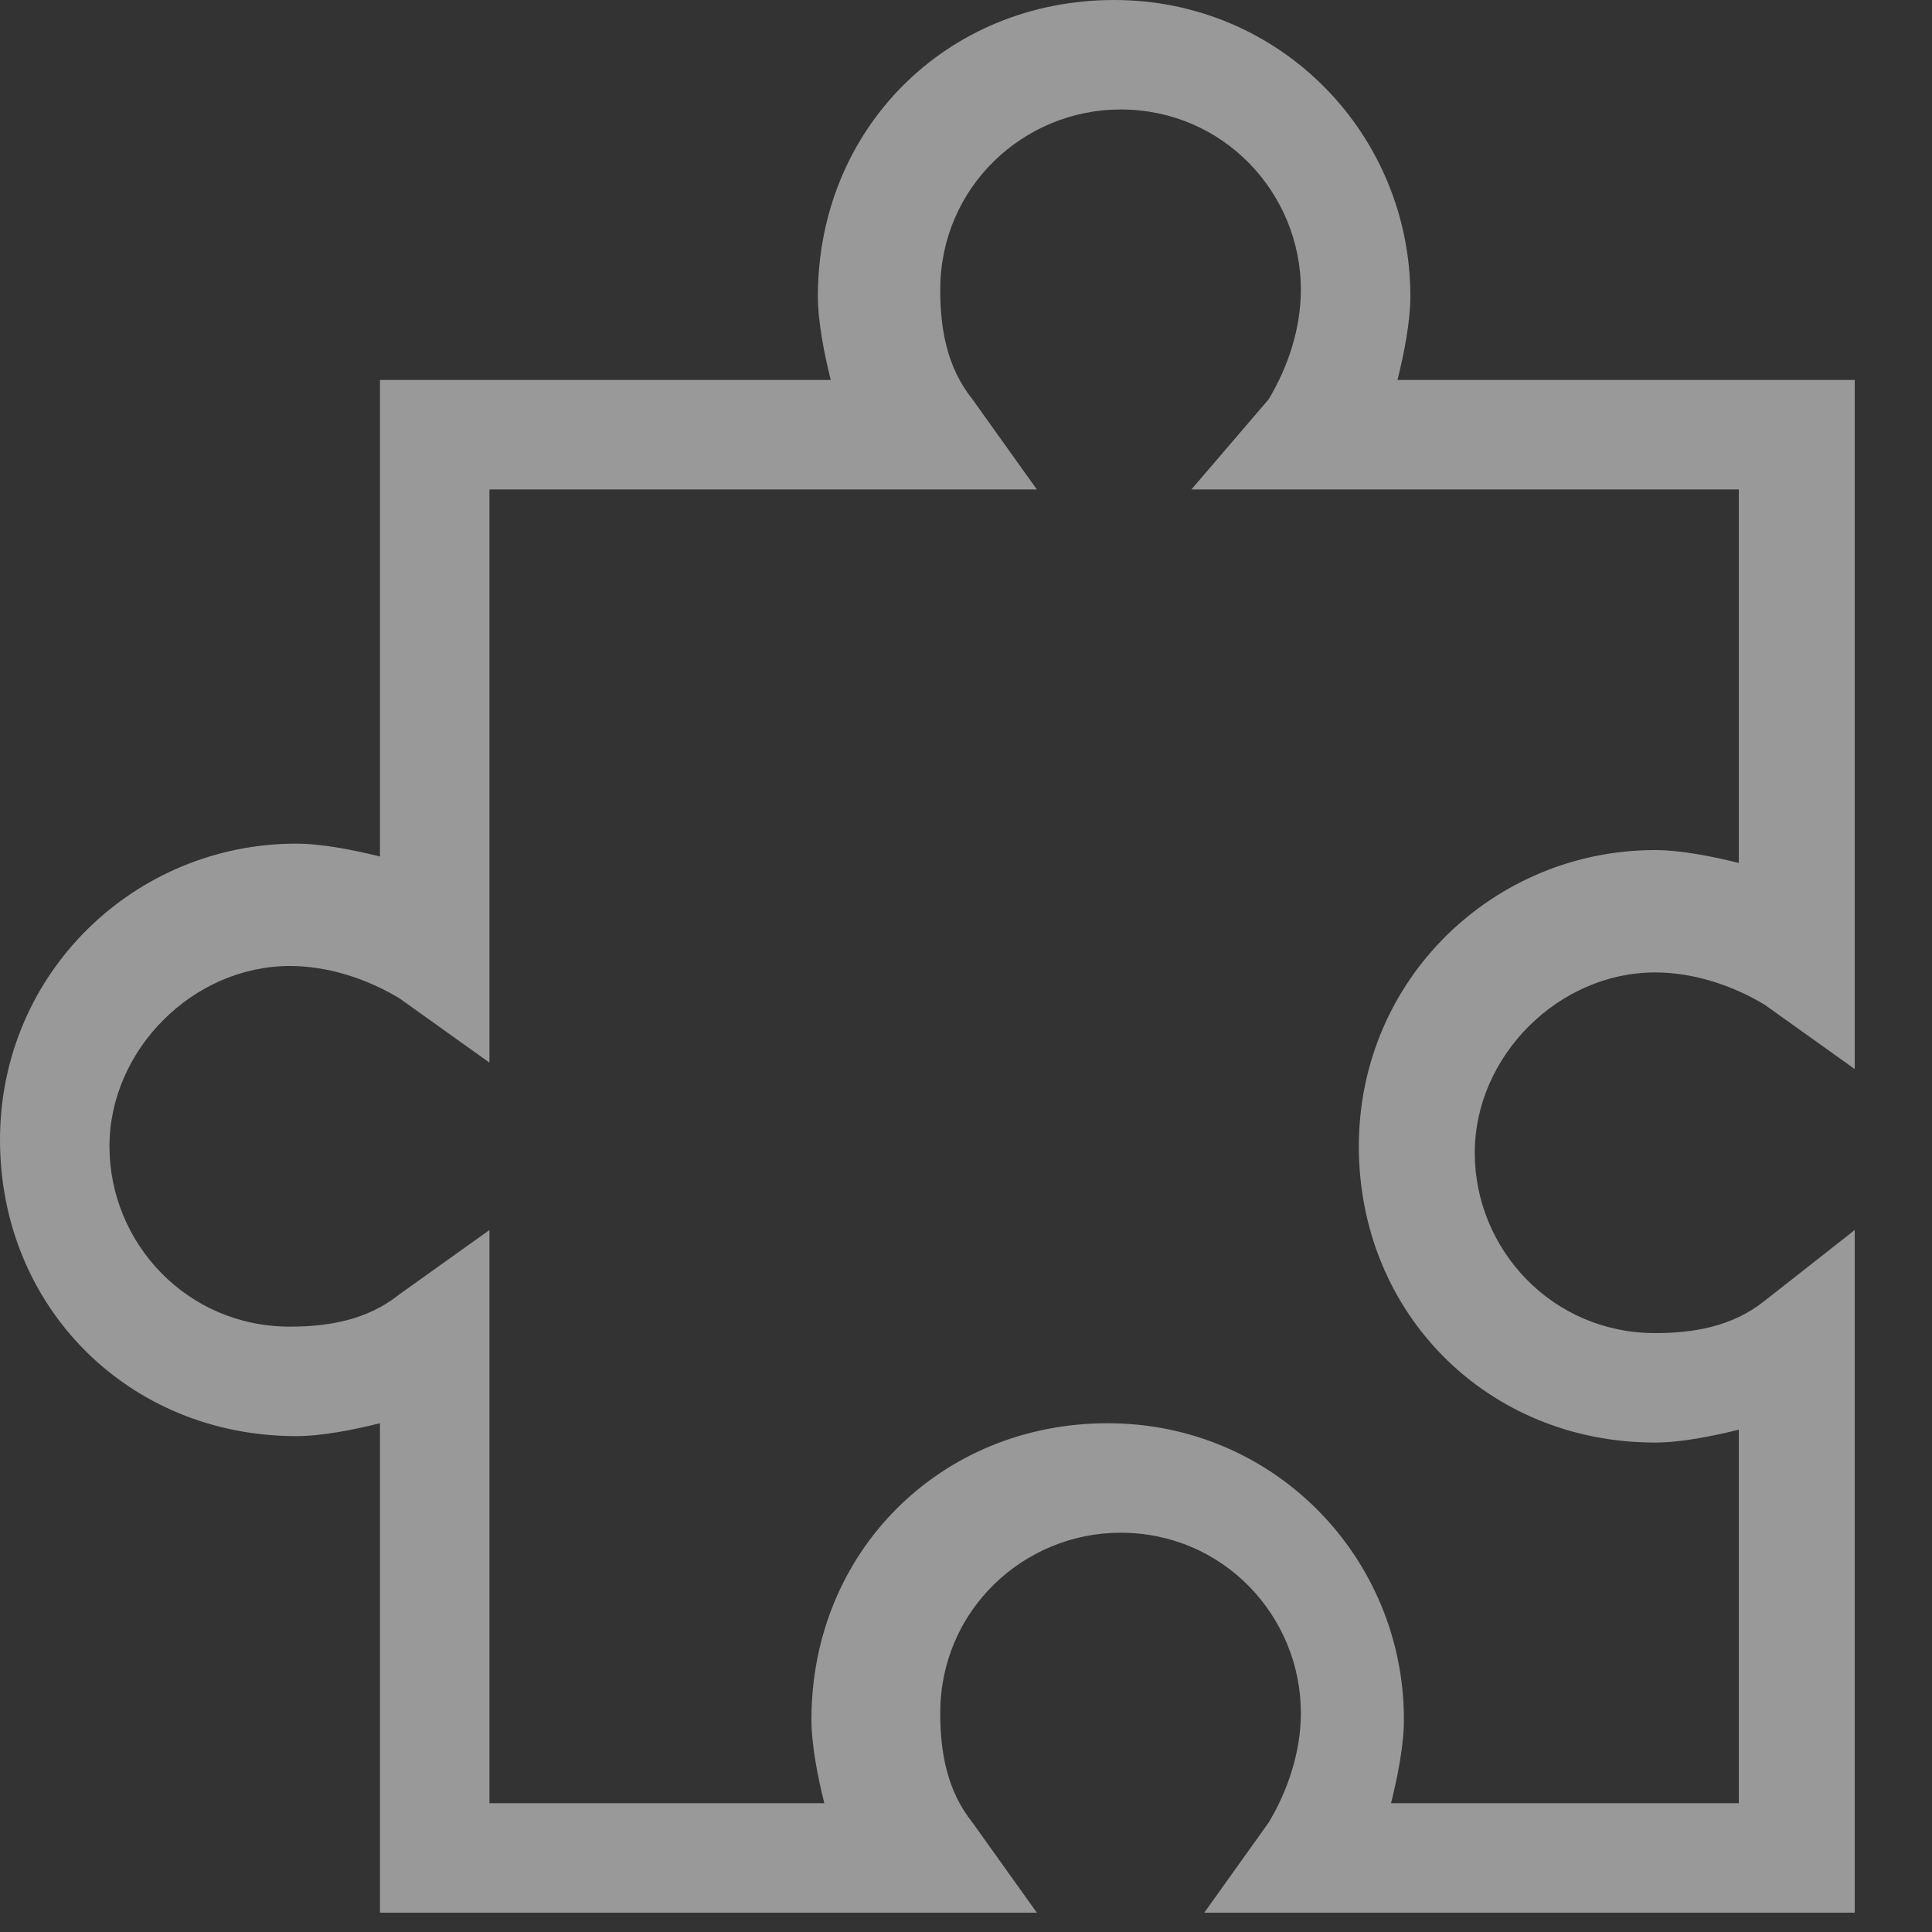 <?xml version="1.0" encoding="utf-8"?>
<!-- Generator: Adobe Illustrator 22.1.0, SVG Export Plug-In . SVG Version: 6.00 Build 0)  -->
<svg version="1.1" id="Layer_1" xmlns="http://www.w3.org/2000/svg" xmlns:xlink="http://www.w3.org/1999/xlink" x="0px" y="0px"
	 viewBox="0 0 30 30" style="enable-background:new 0 0 30 30;" xml:space="preserve">
<rect x="0" y="0" width="30" height="30" fill="#333333" stroke="none"/>
<style type="text/css">
	.st0{fill:#4BAC73;}
	.st1{opacity:0.5;}
	.st2{fill:#FFFFFF;}
</style>
<g class="st1">
	<g>
		<path class="st2" d="M27.4,20.2c-0.5,0.4-1.1,0.5-1.7,0.5c-1.6,0-2.8-1.3-2.8-2.8s1.3-2.8,2.8-2.8c0.6,0,1.2,0.2,1.7,0.5l1.4,1
			V5.9h-7.1c0.1-0.4,0.2-0.9,0.2-1.3c0-2.5-2-4.6-4.6-4.6s-4.6,2-4.6,4.6c0,0.4,0.1,0.9,0.2,1.3H5.9v7.4c-0.4-0.1-0.9-0.2-1.3-0.2
			c-2.5,0-4.6,2-4.6,4.6s2,4.6,4.6,4.6c0.4,0,0.9-0.1,1.3-0.2v7.6h10.2l-1-1.4c-0.4-0.5-0.5-1.1-0.5-1.7c0-1.6,1.3-2.8,2.8-2.8
			c1.6,0,2.8,1.3,2.8,2.8c0,0.6-0.2,1.2-0.5,1.7l-1,1.4h10.1V19.1L27.4,20.2z M27,28h-5.4c0.1-0.4,0.2-0.9,0.2-1.3
			c0-2.5-2-4.6-4.6-4.6s-4.6,2-4.6,4.6c0,0.4,0.1,0.9,0.2,1.3H7.6v-8.9l-1.4,1c-0.5,0.4-1.1,0.5-1.7,0.5c-1.6,0-2.8-1.3-2.8-2.8
			s1.3-2.8,2.8-2.8c0.6,0,1.2,0.2,1.7,0.5l1.4,1V7.6h8.5l-1-1.4c-0.4-0.5-0.5-1.1-0.5-1.7c0-1.6,1.3-2.8,2.8-2.8
			c1.6,0,2.8,1.3,2.8,2.8c0,0.6-0.2,1.2-0.5,1.7l-1.2,1.4H27v5.8c-0.4-0.1-0.9-0.2-1.3-0.2c-2.5,0-4.6,2-4.6,4.6s2,4.6,4.6,4.6
			c0.4,0,0.9-0.1,1.3-0.2C27,22.1,27,28,27,28z"/>
	</g>
</g>
</svg>
